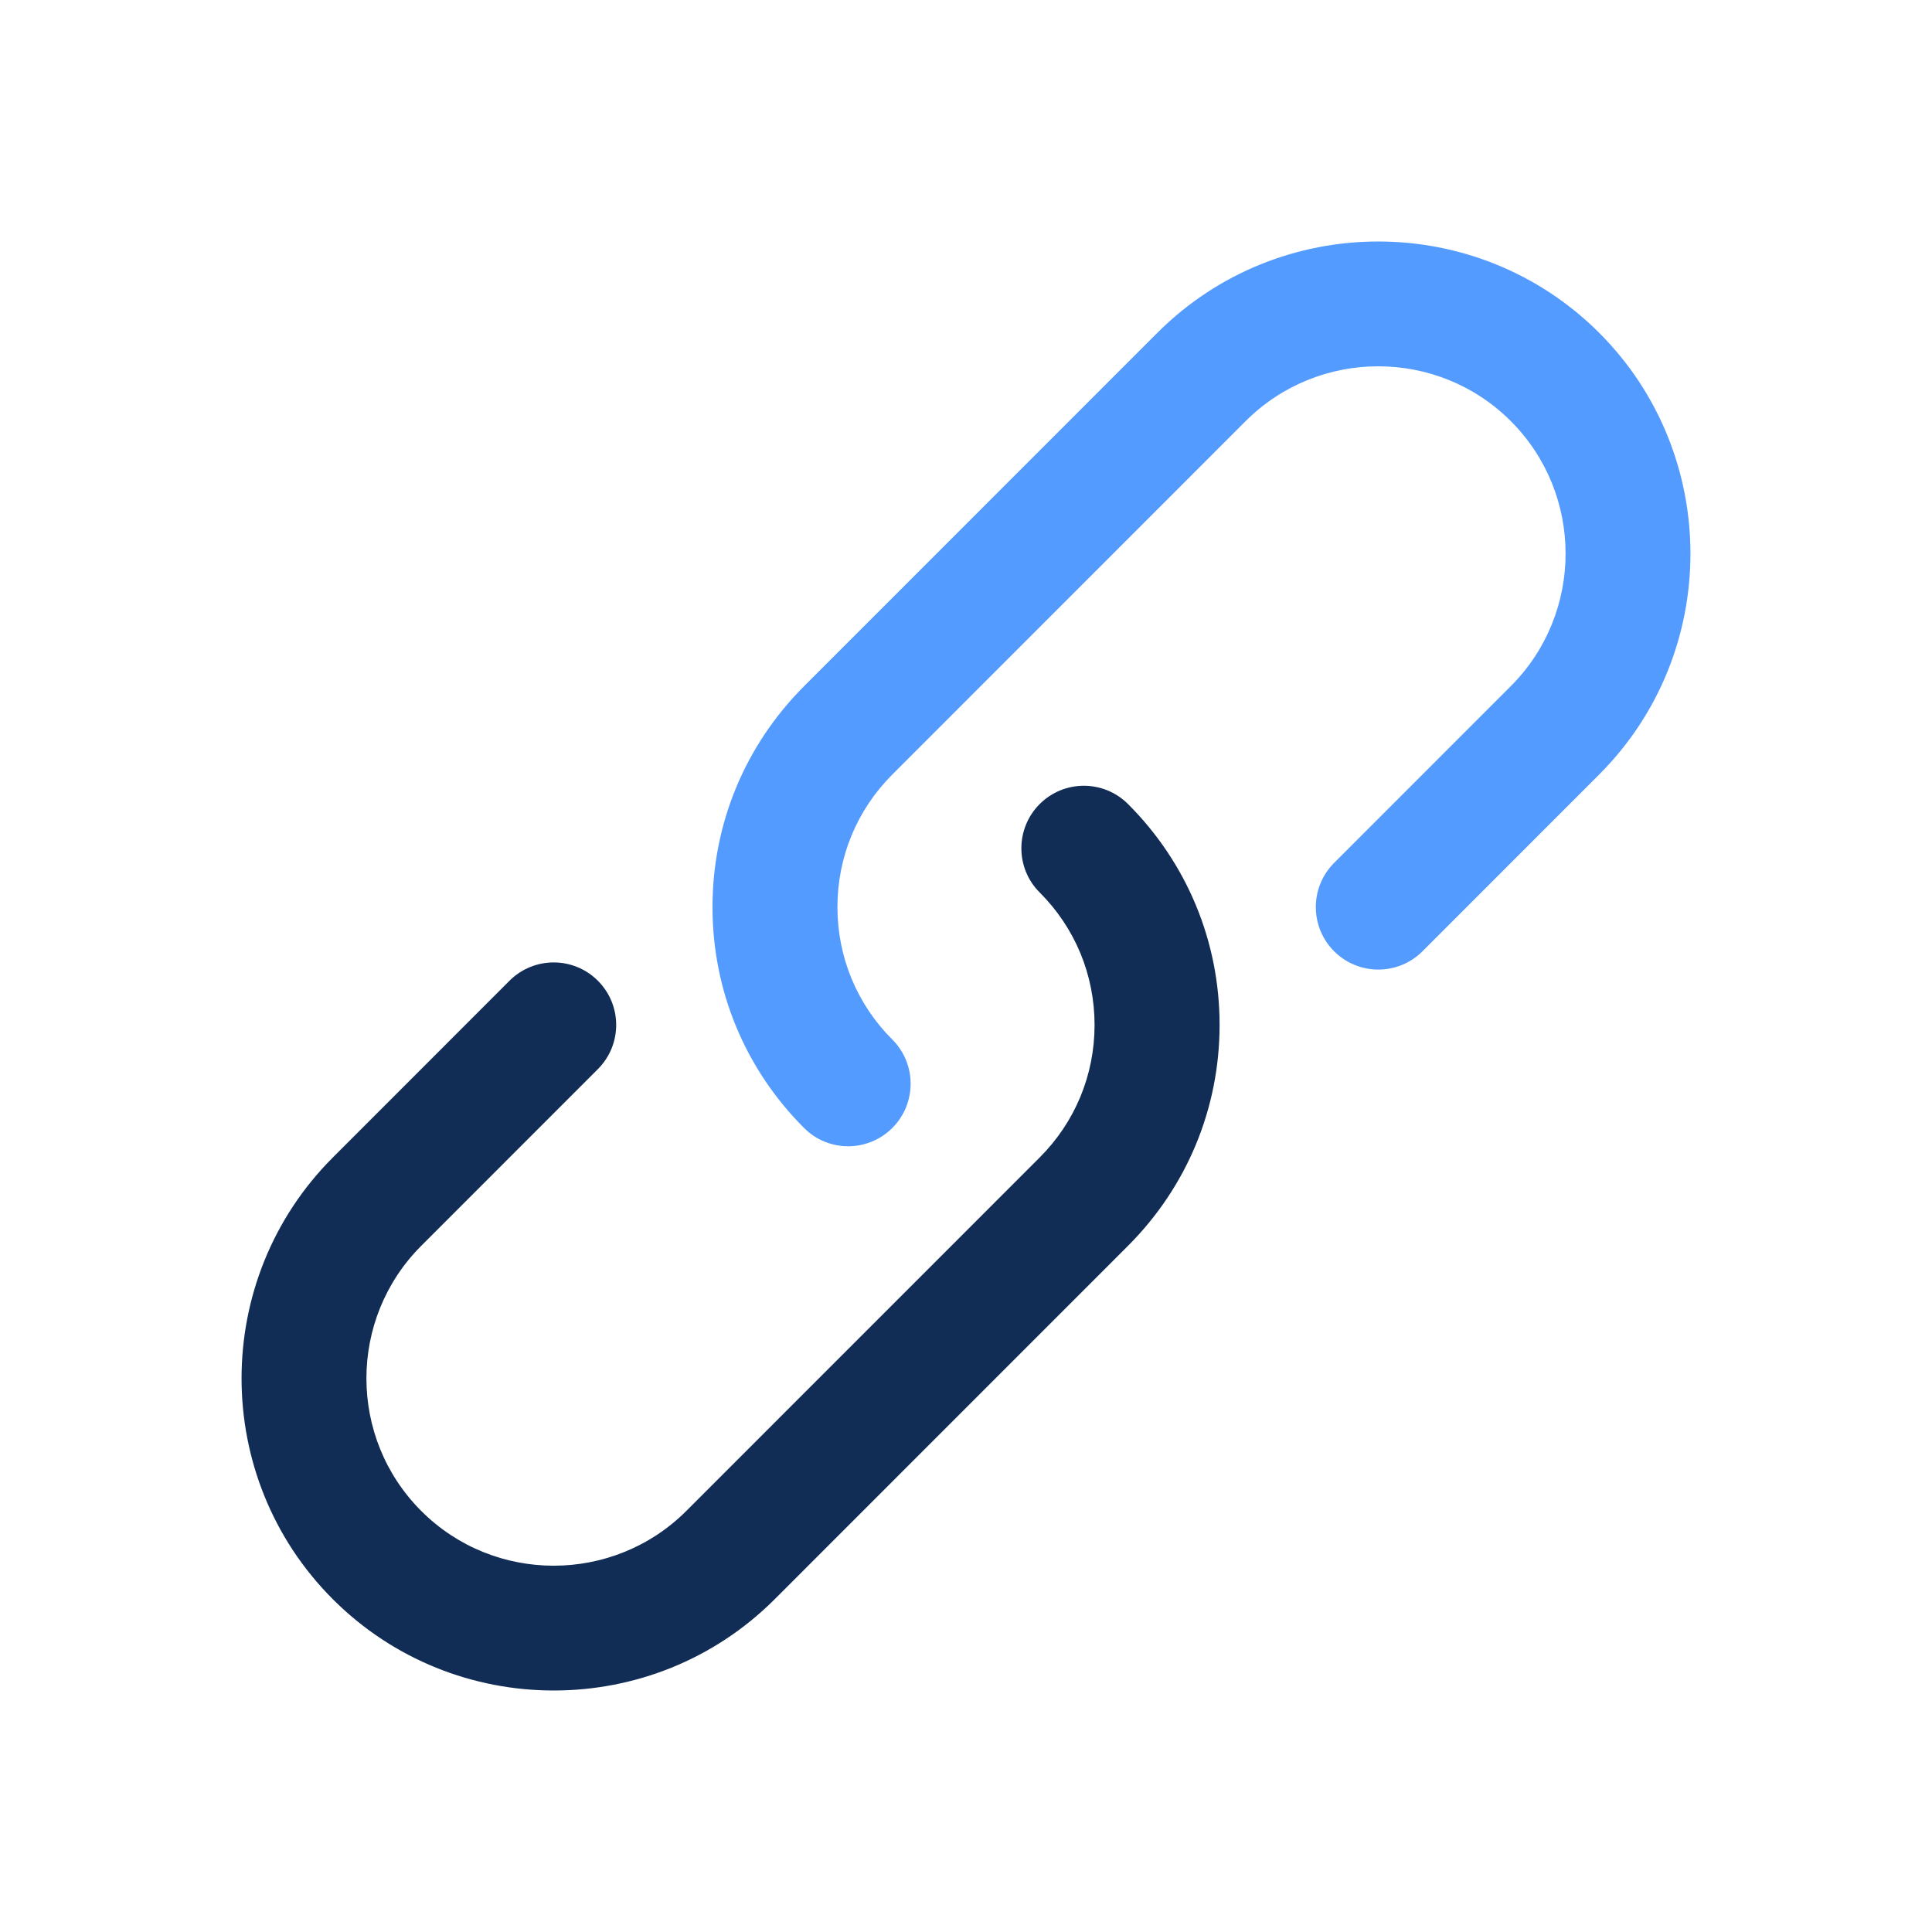 <svg width="800" height="800" viewBox="0 0 800 800" fill="none" xmlns="http://www.w3.org/2000/svg">
<path d="M229.252 700C196.141 700 163.03 687.411 137.817 662.198C87.426 611.772 87.426 529.719 137.817 479.293L210.972 406.104C221.078 395.998 237.461 395.998 247.567 406.104C257.672 416.209 257.672 432.592 247.567 442.698L174.412 515.888C144.163 546.136 144.163 595.389 174.412 625.638C204.66 655.921 253.947 655.852 284.196 625.638L430.506 479.293C445.165 464.634 453.235 445.147 453.235 424.418C453.235 403.689 445.165 384.202 430.506 369.543C420.4 359.472 420.4 343.054 430.506 332.949C440.612 322.843 456.995 322.843 467.101 332.949C491.52 357.368 505.006 389.858 505.006 424.384C505.006 458.909 491.52 491.399 467.101 515.853L320.791 662.198C295.578 687.411 262.467 700 229.321 700H229.252Z" fill="#112D55"/>
<path d="M351.214 474.644C344.592 474.644 337.969 472.126 332.934 467.056C308.514 442.636 295.028 410.146 295.028 375.62C295.028 341.095 308.514 308.605 332.934 284.151L479.244 137.806C529.669 87.415 611.689 87.381 662.183 137.806C712.574 188.232 712.574 270.286 662.183 320.711L589.028 393.901C578.922 404.006 562.539 404.006 552.433 393.901C542.328 383.795 542.328 367.412 552.433 357.306L625.588 284.116C655.837 253.868 655.837 204.615 625.588 174.367C595.305 144.084 546.018 144.153 515.804 174.367L369.494 320.711C354.835 335.37 346.765 354.857 346.765 375.586C346.765 396.315 354.835 415.802 369.494 430.461C379.6 440.532 379.6 456.95 369.494 467.056C364.458 472.091 357.836 474.644 351.214 474.644Z" fill="#549BFF"/>
</svg>

